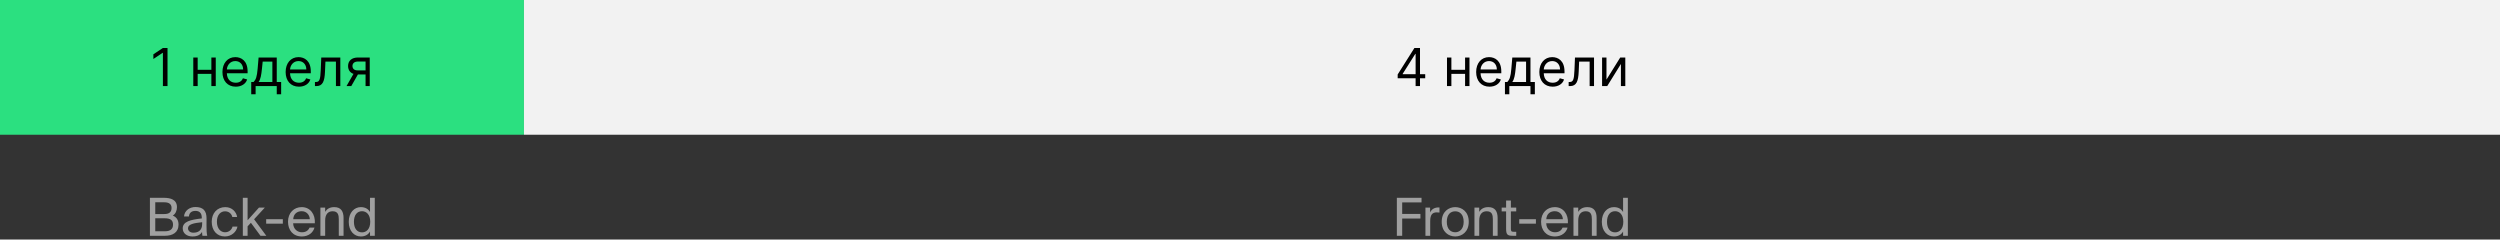 <svg width="668" height="64" viewBox="0 0 668 64" fill="none" xmlns="http://www.w3.org/2000/svg">
<rect x="0" y="0" width="668" height="64" fill="#333333" stroke="none"/>
<rect width="140" height="36" fill="#2BE080"/>
<path d="M44.761 12.818H43.528L40.982 14.508V15.761L43.468 14.111H43.528V23H44.761V12.818ZM52.819 15.364H51.646V23H52.819V19.739H56.478V23H57.652V15.364H56.478V18.645H52.819V15.364ZM62.996 23.159C64.547 23.159 65.681 22.384 66.039 21.23L64.905 20.912C64.607 21.707 63.916 22.105 62.996 22.105C61.619 22.105 60.67 21.215 60.615 19.579H66.158V19.082C66.158 16.239 64.468 15.264 62.877 15.264C60.809 15.264 59.437 16.895 59.437 19.241C59.437 21.588 60.789 23.159 62.996 23.159ZM60.615 18.565C60.694 17.377 61.535 16.318 62.877 16.318C64.15 16.318 64.965 17.273 64.965 18.565H60.615ZM67.128 25.188H68.301V23H73.949V25.188H75.122V21.906H73.949V15.364H69.096L68.838 18.386C68.654 20.524 68.38 21.26 67.764 21.906H67.128V25.188ZM69.096 21.906C69.633 21.2 69.827 19.982 69.991 18.386L70.19 16.457H72.775V21.906H69.096ZM79.881 23.159C81.432 23.159 82.566 22.384 82.924 21.23L81.79 20.912C81.492 21.707 80.801 22.105 79.881 22.105C78.504 22.105 77.554 21.215 77.5 19.579H83.043V19.082C83.043 16.239 81.353 15.264 79.762 15.264C77.694 15.264 76.321 16.895 76.321 19.241C76.321 21.588 77.674 23.159 79.881 23.159ZM77.5 18.565C77.579 17.377 78.419 16.318 79.762 16.318C81.034 16.318 81.85 17.273 81.85 18.565H77.5ZM84.152 23H84.549C86.24 23 86.727 21.688 86.836 19.182L86.956 16.457H89.76V23H90.933V15.364H85.842L85.703 18.744C85.603 21.31 85.345 21.906 84.43 21.906H84.152V23ZM97.679 23H98.793V15.364H95.651C94.005 15.364 93.006 16.224 93.006 17.631C93.006 18.68 93.533 19.425 94.453 19.739L92.588 23H93.861L95.631 19.898H97.679V23ZM97.679 18.804H95.512C94.681 18.804 94.179 18.361 94.179 17.631C94.179 16.89 94.736 16.438 95.651 16.438H97.679V18.804Z" fill="black"/>
<rect x="140" width="528" height="36" fill="#F2F2F2"/>
<path d="M373.459 20.912H378.251V23H379.424V20.912H380.817V19.818H379.424V12.818H377.933L373.459 19.898V20.912ZM378.251 19.818H374.791V19.739L378.172 14.389H378.251V19.818ZM387.81 15.364H386.637V23H387.81V19.739H391.469V23H392.643V15.364H391.469V18.645H387.81V15.364ZM397.987 23.159C399.538 23.159 400.672 22.384 401.03 21.23L399.896 20.912C399.598 21.707 398.907 22.105 397.987 22.105C396.61 22.105 395.66 21.215 395.606 19.579H401.149V19.082C401.149 16.239 399.459 15.264 397.868 15.264C395.8 15.264 394.427 16.895 394.427 19.241C394.427 21.588 395.78 23.159 397.987 23.159ZM395.606 18.565C395.685 17.377 396.526 16.318 397.868 16.318C399.141 16.318 399.956 17.273 399.956 18.565H395.606ZM402.119 25.188H403.292V23H408.94V25.188H410.113V21.906H408.94V15.364H404.087L403.829 18.386C403.645 20.524 403.371 21.26 402.755 21.906H402.119V25.188ZM404.087 21.906C404.624 21.2 404.818 19.982 404.982 18.386L405.181 16.457H407.766V21.906H404.087ZM414.872 23.159C416.423 23.159 417.557 22.384 417.915 21.23L416.781 20.912C416.483 21.707 415.792 22.105 414.872 22.105C413.495 22.105 412.545 21.215 412.491 19.579H418.034V19.082C418.034 16.239 416.344 15.264 414.753 15.264C412.684 15.264 411.312 16.895 411.312 19.241C411.312 21.588 412.665 23.159 414.872 23.159ZM412.491 18.565C412.57 17.377 413.41 16.318 414.753 16.318C416.025 16.318 416.841 17.273 416.841 18.565H412.491ZM419.143 23H419.54C421.231 23 421.718 21.688 421.827 19.182L421.946 16.457H424.75V23H425.924V15.364H420.833L420.694 18.744C420.594 21.31 420.336 21.906 419.421 21.906H419.143V23ZM429.25 21.27V15.364H428.076V23H429.449L433.108 17.094V23H434.281V15.364H432.929L429.25 21.27Z" fill="black"/>
<path d="M373.239 63H374.667V58.394H379.539V57.162H374.667V54.082H379.833V52.85H373.239V63ZM384.629 55.44C384.475 55.426 384.377 55.426 384.251 55.426C383.257 55.468 382.501 55.93 382.123 56.784V55.468H380.877V63H382.151V59.052C382.151 57.386 382.739 56.742 383.915 56.742C384.125 56.742 384.363 56.756 384.629 56.798V55.44ZM386.585 59.262C386.585 57.204 387.677 56.462 388.839 56.462C390.001 56.462 391.093 57.246 391.093 59.262C391.093 61.194 390.001 62.062 388.839 62.062C387.677 62.062 386.585 61.278 386.585 59.262ZM388.839 55.342C387.089 55.342 385.227 56.532 385.227 59.262C385.227 61.992 387.089 63.182 388.839 63.182C390.589 63.182 392.451 61.992 392.451 59.262C392.451 56.532 390.589 55.342 388.839 55.342ZM395.249 55.468H393.975V63H395.249V58.912C395.249 57.288 396.005 56.448 397.237 56.448C398.693 56.448 398.889 57.456 398.889 58.618V63H400.163V58.24C400.163 56.518 399.505 55.342 397.685 55.342C396.411 55.342 395.683 55.888 395.249 56.602V55.468ZM402.433 55.468H401.243V56.49H402.433V61.11C402.433 62.678 402.769 63 404.211 63H405.135V61.936H404.491C403.763 61.936 403.707 61.74 403.707 60.956V56.49H405.135V55.468H403.707V53.578H402.433V55.468ZM410.394 59.766V58.562H405.942V59.766H410.394ZM418.945 59.654C419.099 57.26 417.741 55.342 415.431 55.342C413.373 55.342 411.777 56.854 411.777 59.248C411.777 61.474 413.093 63.182 415.473 63.182C417.307 63.182 418.511 62.104 418.847 60.816H417.531C417.209 61.558 416.593 62.062 415.473 62.062C414.367 62.062 413.191 61.278 413.149 59.654H418.945ZM415.431 56.434C416.789 56.434 417.559 57.498 417.601 58.562H413.163C413.275 57.05 414.311 56.434 415.431 56.434ZM421.704 55.468H420.43V63H421.704V58.912C421.704 57.288 422.46 56.448 423.692 56.448C425.148 56.448 425.344 57.456 425.344 58.618V63H426.618V58.24C426.618 56.518 425.96 55.342 424.14 55.342C422.866 55.342 422.138 55.888 421.704 56.602V55.468ZM433.69 56.658C433.228 55.86 432.444 55.342 431.226 55.342C429.49 55.342 428.006 56.798 428.006 59.262C428.006 61.768 429.49 63.182 431.226 63.182C432.444 63.182 433.228 62.664 433.69 61.866V63H434.964V52.85H433.69V56.658ZM433.746 59.262C433.746 61.25 432.682 62.09 431.548 62.09C430.246 62.09 429.392 61.068 429.392 59.262C429.392 57.456 430.246 56.434 431.548 56.434C432.682 56.434 433.746 57.274 433.746 59.262Z" fill="#A0A0A0"/>
<path d="M40.059 63H44.063C46.093 63 47.703 62.16 47.703 60.004C47.703 58.758 47.13 58.002 46.163 57.596C46.877 57.19 47.283 56.322 47.283 55.356C47.283 53.34 45.603 52.85 43.714 52.85H40.059V63ZM41.487 58.324H43.993C45.52 58.324 46.233 58.828 46.233 60.018C46.233 61.18 45.533 61.796 44.078 61.796H41.487V58.324ZM41.487 54.054H43.938C45.072 54.054 45.842 54.502 45.842 55.552C45.842 56.742 45.114 57.19 43.938 57.19H41.487V54.054ZM54.016 59.85C54.016 61.628 52.882 62.174 51.692 62.174C50.782 62.174 50.236 61.698 50.236 60.984C50.236 59.948 51.706 59.598 54.016 59.374V59.85ZM51.412 63.182C52.756 63.182 53.526 62.748 53.988 61.964C54.002 62.412 54.044 62.72 54.086 63H55.374C55.22 62.286 55.164 61.432 55.178 60.158L55.192 58.422C55.206 56.294 54.282 55.314 52.196 55.314C50.74 55.314 49.284 56.224 49.172 57.848H50.488C50.544 56.91 51.146 56.35 52.21 56.35C53.162 56.35 53.918 56.798 53.918 58.184V58.366C50.838 58.702 48.822 59.234 48.822 61.012C48.822 62.398 49.998 63.182 51.412 63.182ZM60.212 55.342C57.986 55.342 56.572 57.008 56.572 59.248C56.572 61.544 57.916 63.182 60.086 63.182C61.85 63.182 63.18 61.964 63.446 60.55H62.13C61.948 61.334 61.206 62.062 60.128 62.062C59.008 62.062 57.958 61.138 57.958 59.234C57.958 57.344 59.008 56.462 60.128 56.462C61.122 56.462 61.892 57.092 62.074 57.988H63.362C63.18 56.7 62.06 55.342 60.212 55.342ZM64.883 52.85V63H66.157V60.48L67.039 59.528L69.601 63H71.155L67.893 58.59L70.763 55.468H69.195L66.157 58.856V52.85H64.883ZM75.573 59.766V58.562H71.121V59.766H75.573ZM84.125 59.654C84.279 57.26 82.921 55.342 80.611 55.342C78.553 55.342 76.957 56.854 76.957 59.248C76.957 61.474 78.273 63.182 80.653 63.182C82.487 63.182 83.691 62.104 84.027 60.816H82.711C82.389 61.558 81.773 62.062 80.653 62.062C79.547 62.062 78.371 61.278 78.329 59.654H84.125ZM80.611 56.434C81.969 56.434 82.739 57.498 82.781 58.562H78.343C78.455 57.05 79.491 56.434 80.611 56.434ZM86.884 55.468H85.61V63H86.884V58.912C86.884 57.288 87.64 56.448 88.872 56.448C90.328 56.448 90.524 57.456 90.524 58.618V63H91.798V58.24C91.798 56.518 91.14 55.342 89.32 55.342C88.046 55.342 87.318 55.888 86.884 56.602V55.468ZM98.869 56.658C98.407 55.86 97.623 55.342 96.405 55.342C94.669 55.342 93.185 56.798 93.185 59.262C93.185 61.768 94.669 63.182 96.405 63.182C97.623 63.182 98.407 62.664 98.869 61.866V63H100.143V52.85H98.869V56.658ZM98.925 59.262C98.925 61.25 97.861 62.09 96.727 62.09C95.425 62.09 94.571 61.068 94.571 59.262C94.571 57.456 95.425 56.434 96.727 56.434C97.861 56.434 98.925 57.274 98.925 59.262Z" fill="#A0A0A0"/>
</svg>
